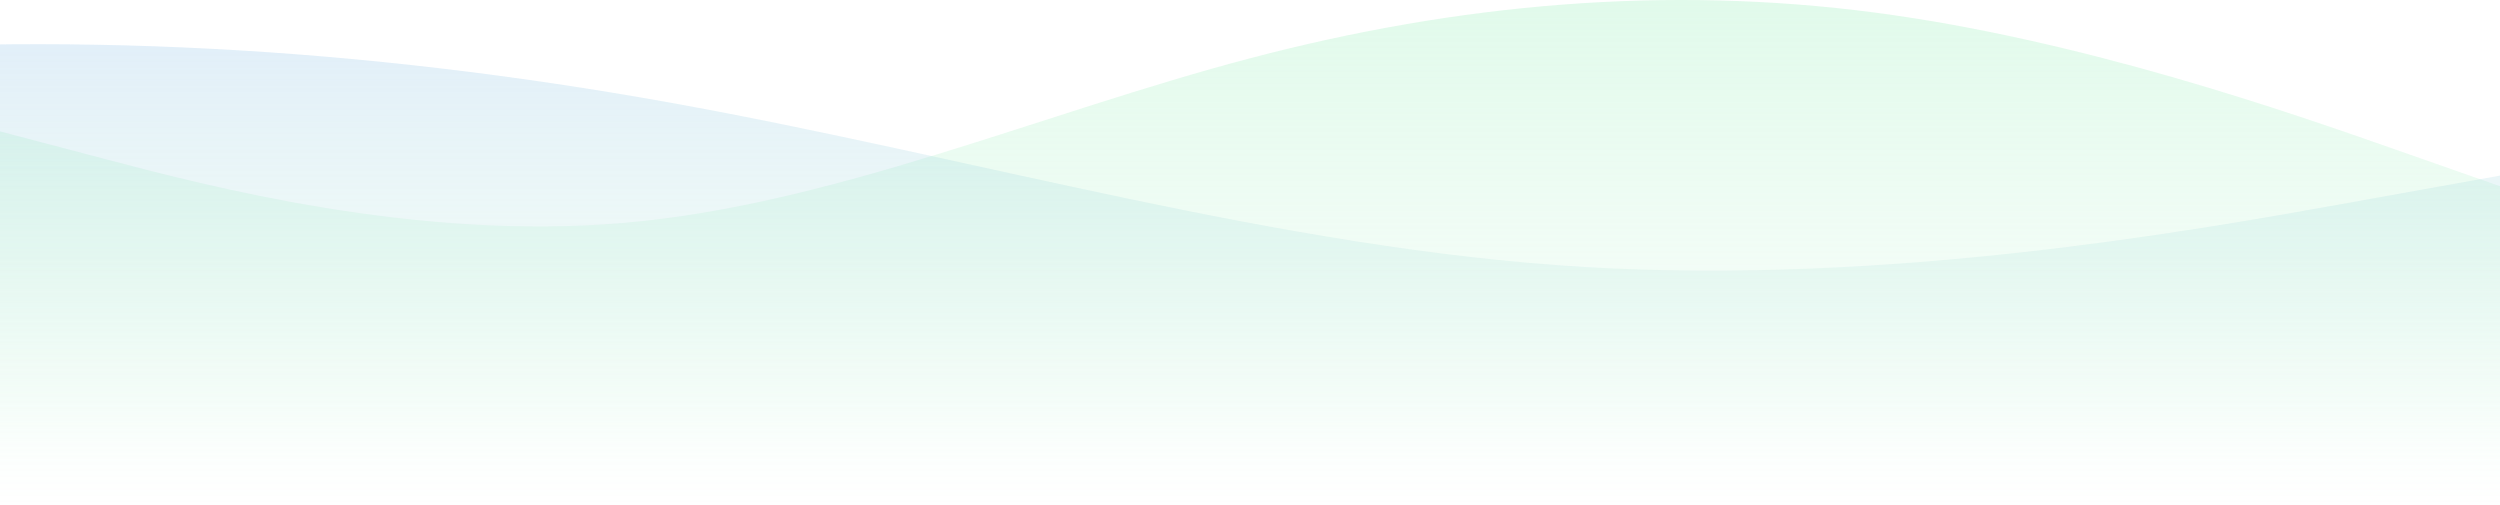 <svg width="1640" height="331" viewBox="0 0 1640 331" fill="none" xmlns="http://www.w3.org/2000/svg">
<g clip-path="url(#clip0)">
<path fill-rule="evenodd" clip-rule="evenodd" d="M0 86.193L68.333 104.177C136.667 122.161 273.333 158.128 410 146.139C546.667 134.15 683.333 74.204 820 38.236C956.667 2.268 1093.33 -9.722 1230 8.262C1366.67 26.246 1503.33 74.204 1571.67 98.182L1640 122.161V302H1571.67C1503.33 302 1366.67 302 1230 302C1093.33 302 956.667 302 820 302C683.333 302 546.667 302 410 302C273.333 302 136.667 302 68.333 302H0V86.193Z" fill="url(#paint0_linear)" fill-opacity="0.3"/>
<path fill-rule="evenodd" clip-rule="evenodd" d="M1640 115.193L1539.92 133.177C1439.84 151.161 1239.68 187.128 1039.52 175.139C839.357 163.15 639.197 103.203 439.035 67.236C238.874 31.268 38.714 19.278 -161.447 37.262C-361.608 55.246 -561.768 103.203 -661.849 127.182L-761.929 151.161V331H-661.849C-561.768 331 -361.608 331 -161.447 331C38.714 331 238.874 331 439.035 331C639.197 331 839.357 331 1039.52 331C1239.68 331 1439.84 331 1539.92 331H1640V115.193Z" fill="url(#paint1_linear)" fill-opacity="0.3"/>
</g>
<defs>
<linearGradient id="paint0_linear" x1="820" y1="3.18654e-06" x2="820" y2="302" gradientUnits="userSpaceOnUse">
<stop stop-color="#9AEEBB"/>
<stop offset="1" stop-color="#9AEEBB" stop-opacity="0"/>
</linearGradient>
<linearGradient id="paint1_linear" x1="439.035" y1="29" x2="439.035" y2="331" gradientUnits="userSpaceOnUse">
<stop stop-color="#9DC9EA"/>
<stop offset="1" stop-color="#9AEEBB" stop-opacity="0"/>
</linearGradient>
<clipPath id="clip0">
<rect width="1640" height="331" fill="white"/>
</clipPath>
</defs>
</svg>
